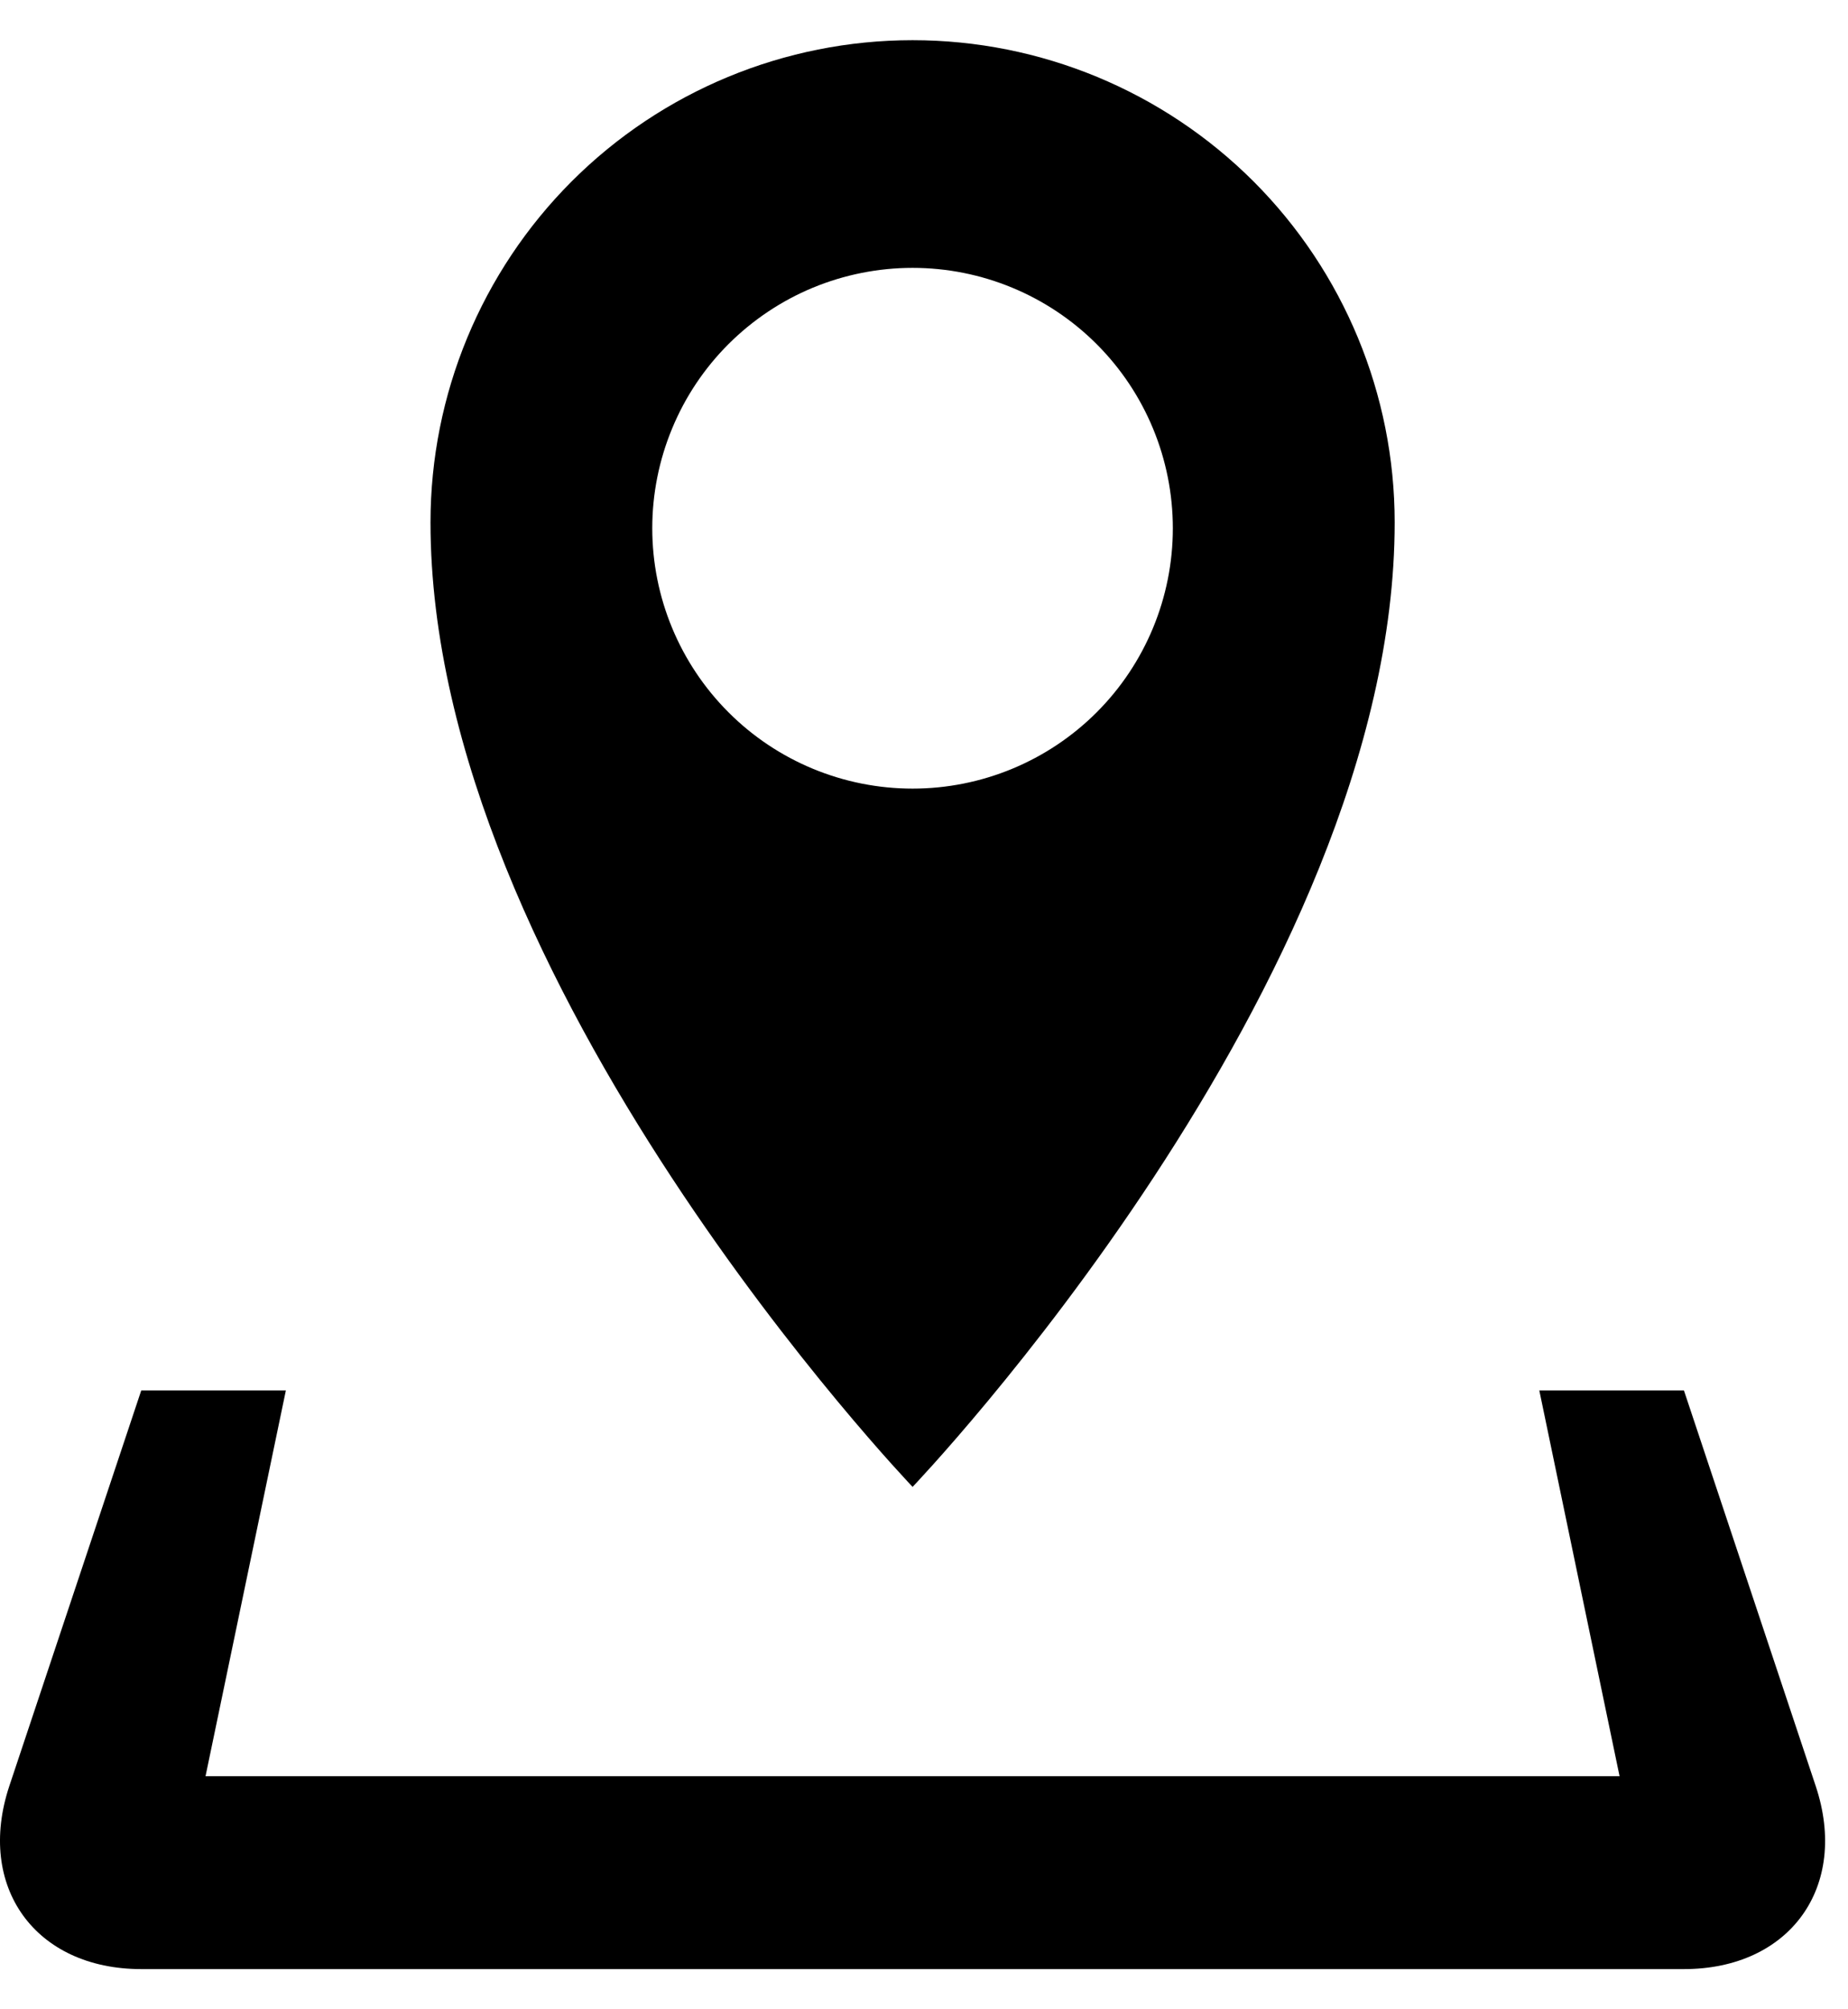 <svg width="23" height="25" viewBox="0 0 23 25" fill="none" xmlns="http://www.w3.org/2000/svg">
<path d="M22.598 22.222L20.958 17.3H19.158L20.157 22.1H2.558L3.558 17.3H1.758L0.116 22.222C-0.3 23.475 0.438 24.5 1.758 24.5H20.958C22.278 24.5 23.016 23.475 22.598 22.222ZM17.358 6.5C17.358 4.909 16.726 3.383 15.601 2.257C14.475 1.132 12.949 0.5 11.358 0.5C9.767 0.5 8.24 1.132 7.115 2.257C5.99 3.383 5.358 4.909 5.358 6.5C5.358 12.23 11.358 18.5 11.358 18.5C11.358 18.5 17.358 12.23 17.358 6.5ZM8.118 6.572C8.118 6.147 8.202 5.725 8.365 5.332C8.527 4.939 8.766 4.582 9.067 4.281C9.368 3.981 9.725 3.742 10.118 3.579C10.511 3.417 10.932 3.333 11.358 3.333C12.217 3.333 13.041 3.674 13.649 4.282C14.256 4.889 14.597 5.713 14.597 6.573C14.597 7.432 14.256 8.256 13.649 8.863C13.041 9.471 12.217 9.812 11.358 9.812C10.499 9.812 9.674 9.471 9.067 8.863C8.459 8.255 8.118 7.431 8.118 6.572Z" fill="black"/>
</svg>

